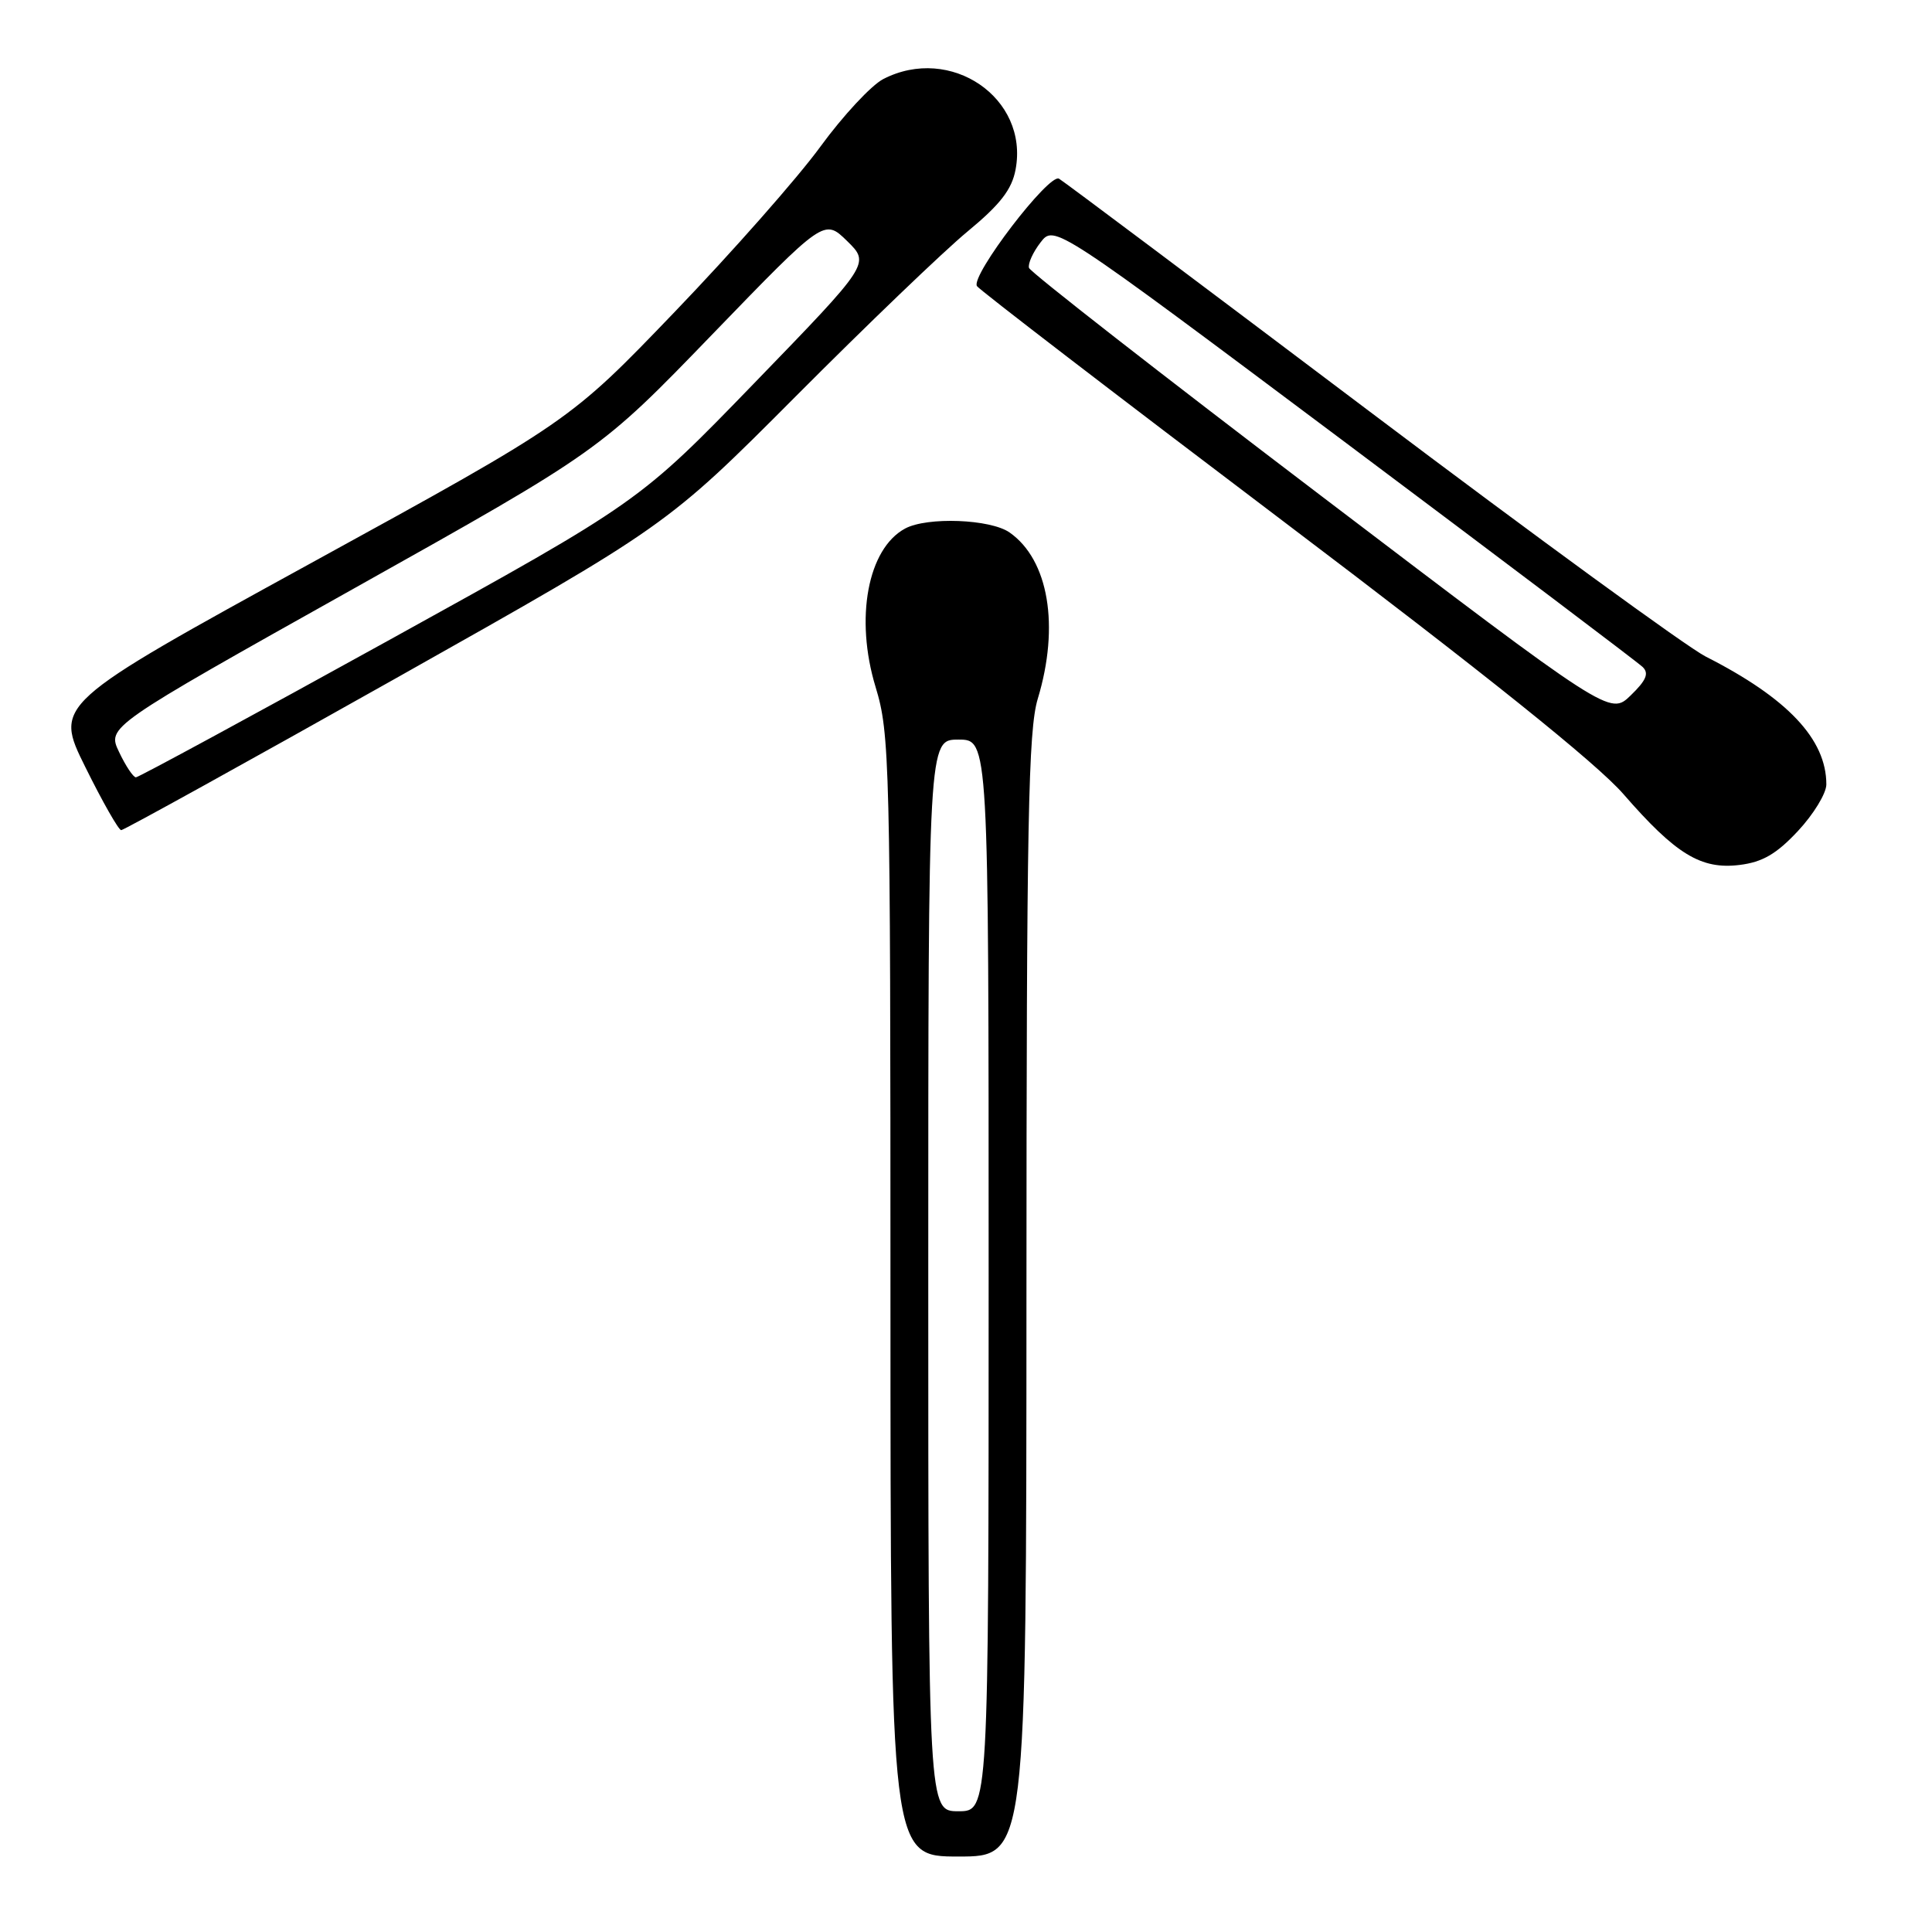 <?xml version="1.0" encoding="UTF-8" standalone="no"?>
<!DOCTYPE svg PUBLIC "-//W3C//DTD SVG 1.1//EN" "http://www.w3.org/Graphics/SVG/1.1/DTD/svg11.dtd" >
<svg xmlns="http://www.w3.org/2000/svg" xmlns:xlink="http://www.w3.org/1999/xlink" version="1.1" viewBox="0 0 256 256">
 <g >
 <path fill="currentColor"
d=" M 136.01 171.75 C 136.02 108.88 136.25 96.75 137.51 92.59 C 140.43 82.95 138.95 74.18 133.78 70.56 C 131.25 68.78 122.87 68.46 119.94 70.03 C 114.98 72.69 113.25 81.93 116.02 91.03 C 117.90 97.22 117.99 100.77 117.99 171.75 C 118.00 246.00 118.00 246.00 127.00 246.00 C 136.00 246.00 136.00 246.00 136.01 171.75 Z  M 238.25 110.10 C 240.31 107.89 242.00 105.12 242.00 103.94 C 242.00 97.95 236.86 92.50 226.00 86.99 C 223.53 85.73 203.50 71.13 181.50 54.54 C 159.50 37.95 140.98 24.06 140.33 23.68 C 139.02 22.90 128.59 36.53 129.45 37.91 C 129.73 38.38 147.95 52.36 169.92 68.98 C 196.84 89.34 211.58 101.16 215.11 105.22 C 222.05 113.20 225.39 115.24 230.50 114.61 C 233.53 114.24 235.40 113.16 238.25 110.10 Z  M 52.52 89.84 C 88.35 69.67 88.35 69.67 105.43 52.53 C 114.82 43.10 125.07 33.26 128.21 30.67 C 132.53 27.10 134.08 25.11 134.57 22.46 C 136.35 12.98 125.95 5.87 117.03 10.48 C 115.45 11.30 111.70 15.33 108.70 19.44 C 105.70 23.56 97.00 33.42 89.37 41.36 C 75.50 55.80 75.50 55.80 41.33 74.55 C 7.17 93.30 7.17 93.30 11.31 101.65 C 13.58 106.24 15.72 110.00 16.06 110.00 C 16.40 110.00 32.81 100.93 52.52 89.84 Z  M 123.00 169.00 C 123.00 98.00 123.00 98.00 127.00 98.00 C 131.00 98.00 131.00 98.00 131.00 169.00 C 131.00 240.00 131.00 240.00 127.00 240.00 C 123.00 240.00 123.00 240.00 123.00 169.00 Z  M 174.99 65.65 C 153.90 49.62 136.51 36.05 136.35 35.50 C 136.18 34.95 136.87 33.43 137.87 32.13 C 139.70 29.75 139.70 29.75 178.10 58.50 C 199.22 74.32 217.02 87.76 217.66 88.38 C 218.53 89.22 218.14 90.15 216.07 92.15 C 213.33 94.80 213.33 94.80 174.99 65.65 Z  M 15.78 99.65 C 14.18 96.31 14.18 96.31 46.84 78.01 C 79.50 59.71 79.50 59.71 94.35 44.34 C 109.21 28.97 109.21 28.97 112.25 31.94 C 115.29 34.92 115.29 34.92 100.00 50.71 C 84.71 66.50 84.71 66.50 51.68 84.75 C 33.51 94.79 18.35 103.00 18.01 103.00 C 17.66 103.00 16.65 101.49 15.78 99.65 Z "/>
</g>
</svg>